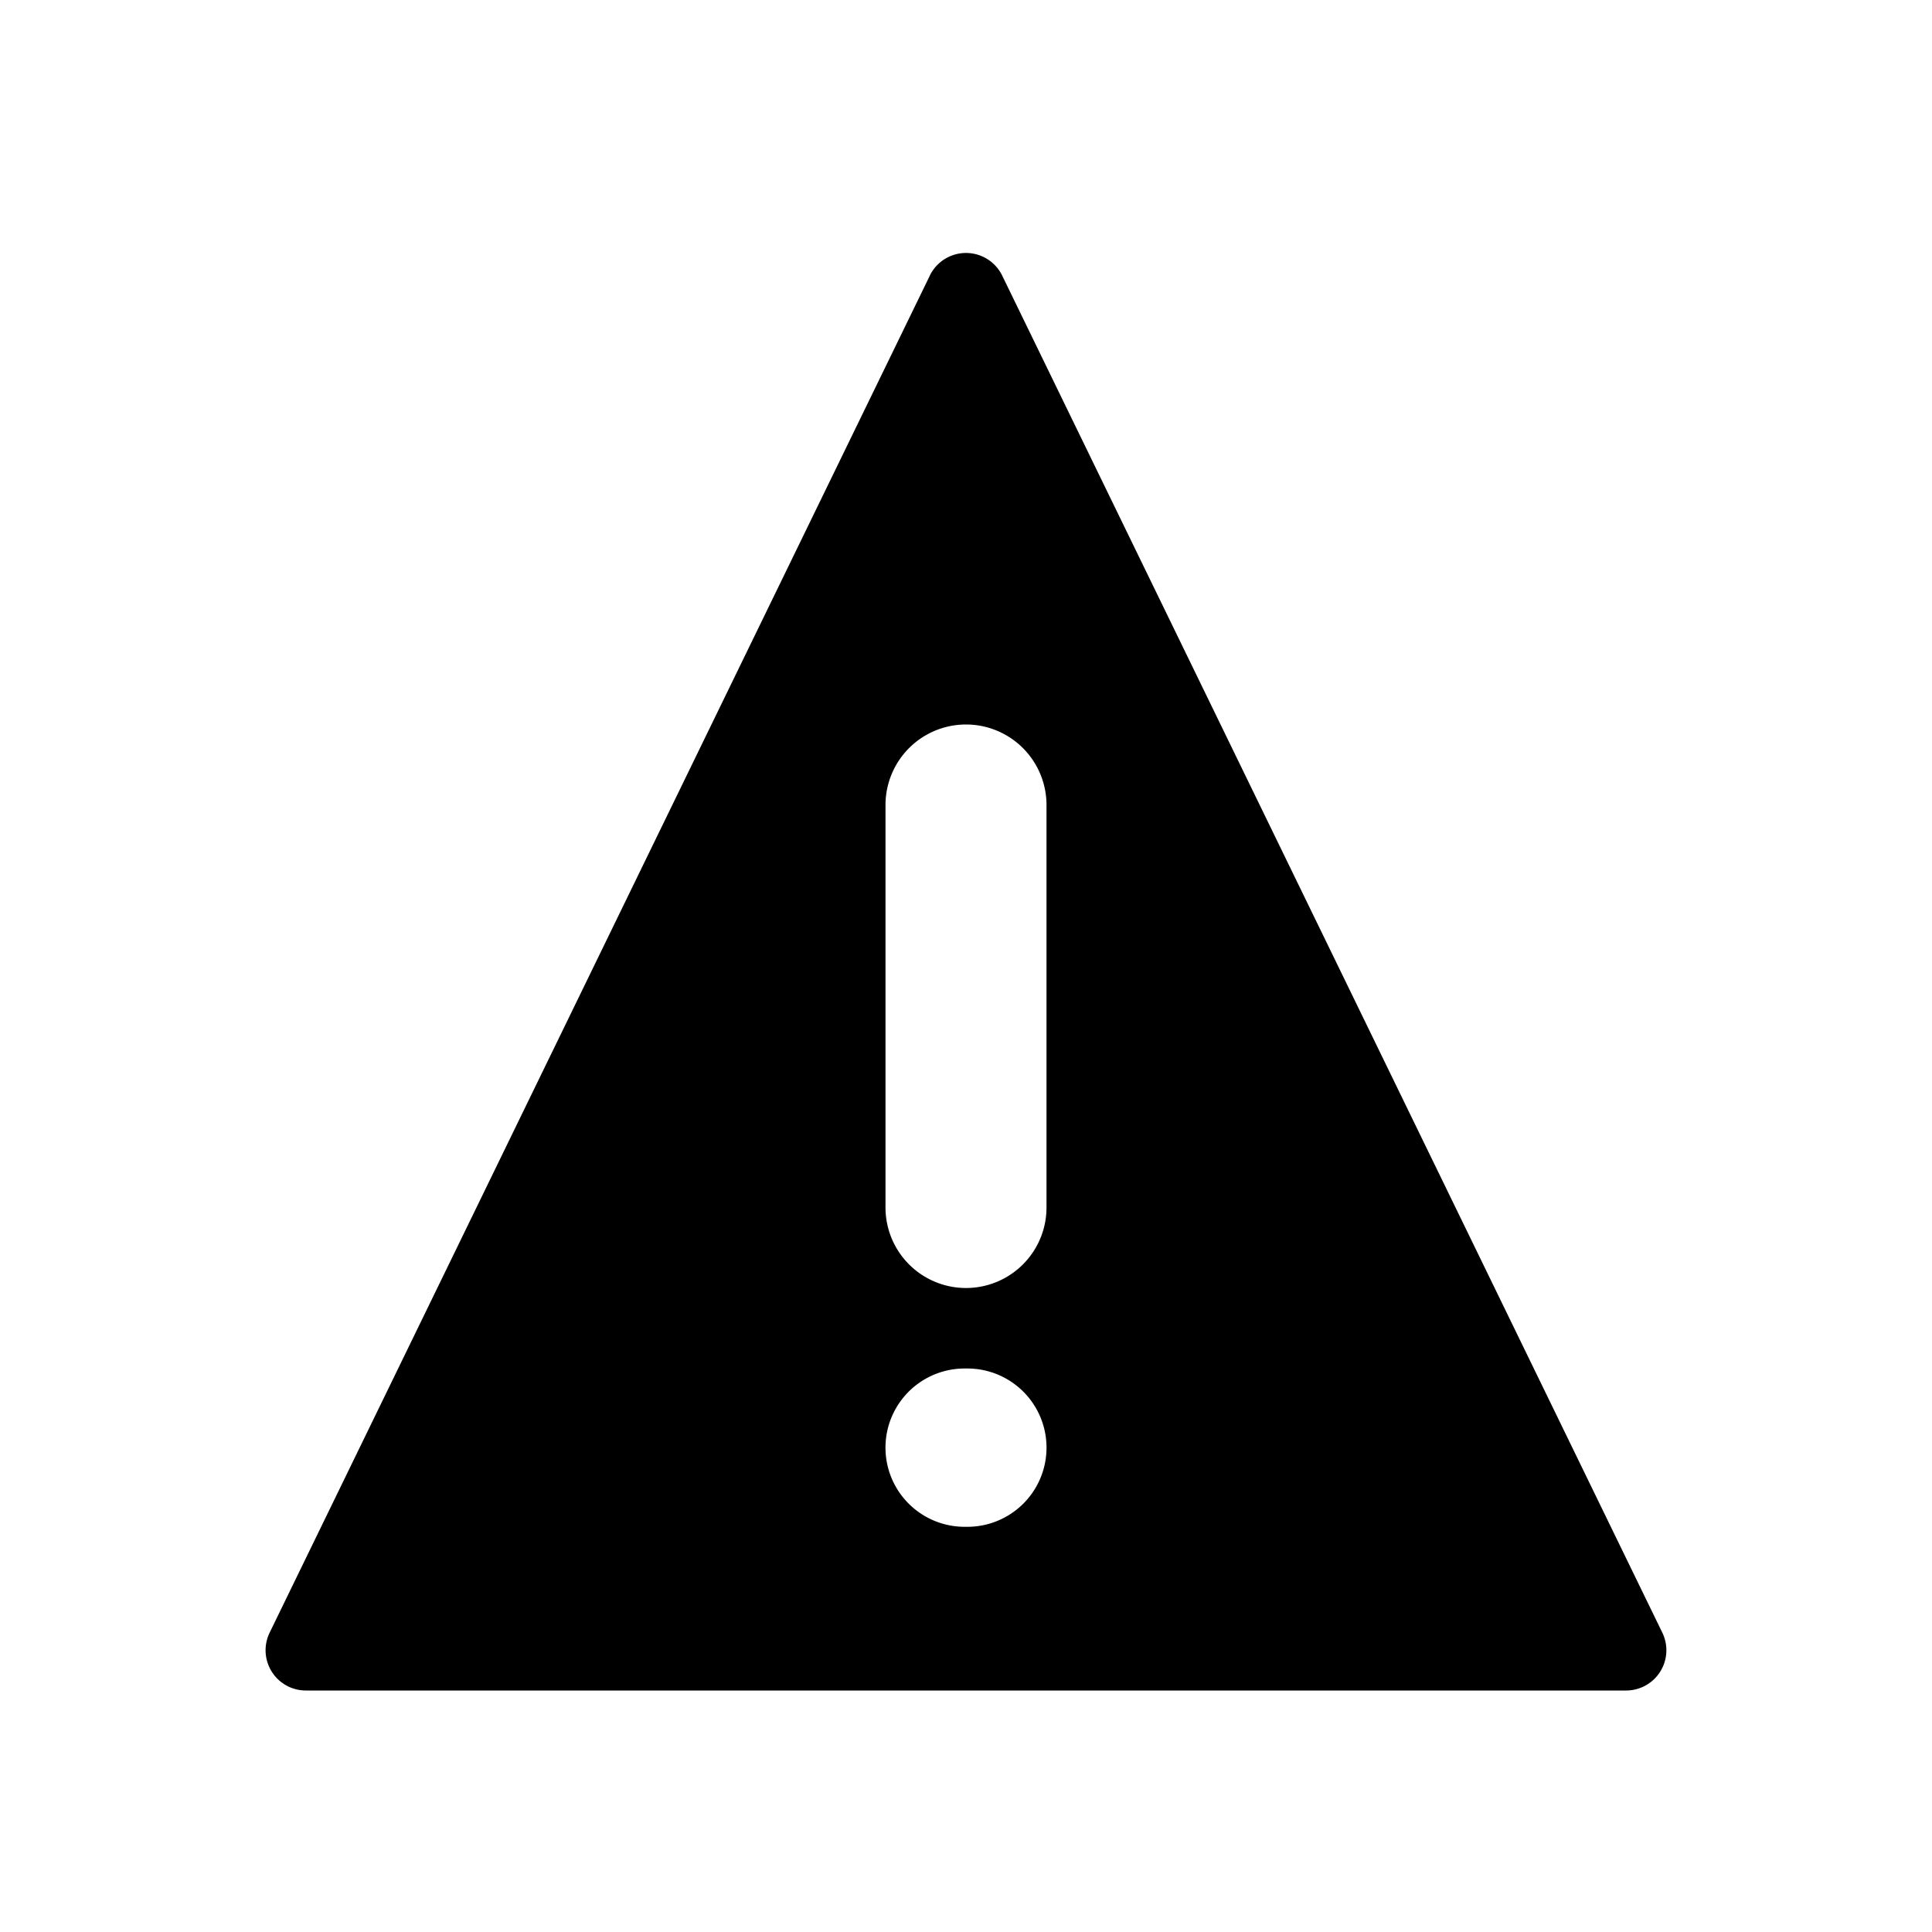 <svg xmlns="http://www.w3.org/2000/svg" xmlns:xlink="http://www.w3.org/1999/xlink" aria-hidden="true" role="img" class="iconify iconify--healthicons" width="1em" height="1em" preserveAspectRatio="xMidYMid meet" viewBox="0 0 48 48" data-icon="healthicons:alert-triangle"><path fill="currentColor" fill-rule="evenodd" d="M23.1 6.849a1 1 0 0 1 1.8 0l16.4 33.714A1 1 0 0 1 40.403 42H7.599a1 1 0 0 1-.9-1.437L23.101 6.849ZM22 20a2 2 0 1 1 4 0v10a2 2 0 1 1-4 0V20Zm1.966 14a1.966 1.966 0 0 0 0 3.933h.068a1.966 1.966 0 1 0 0-3.933h-.067Z" clip-rule="evenodd"></path></svg>